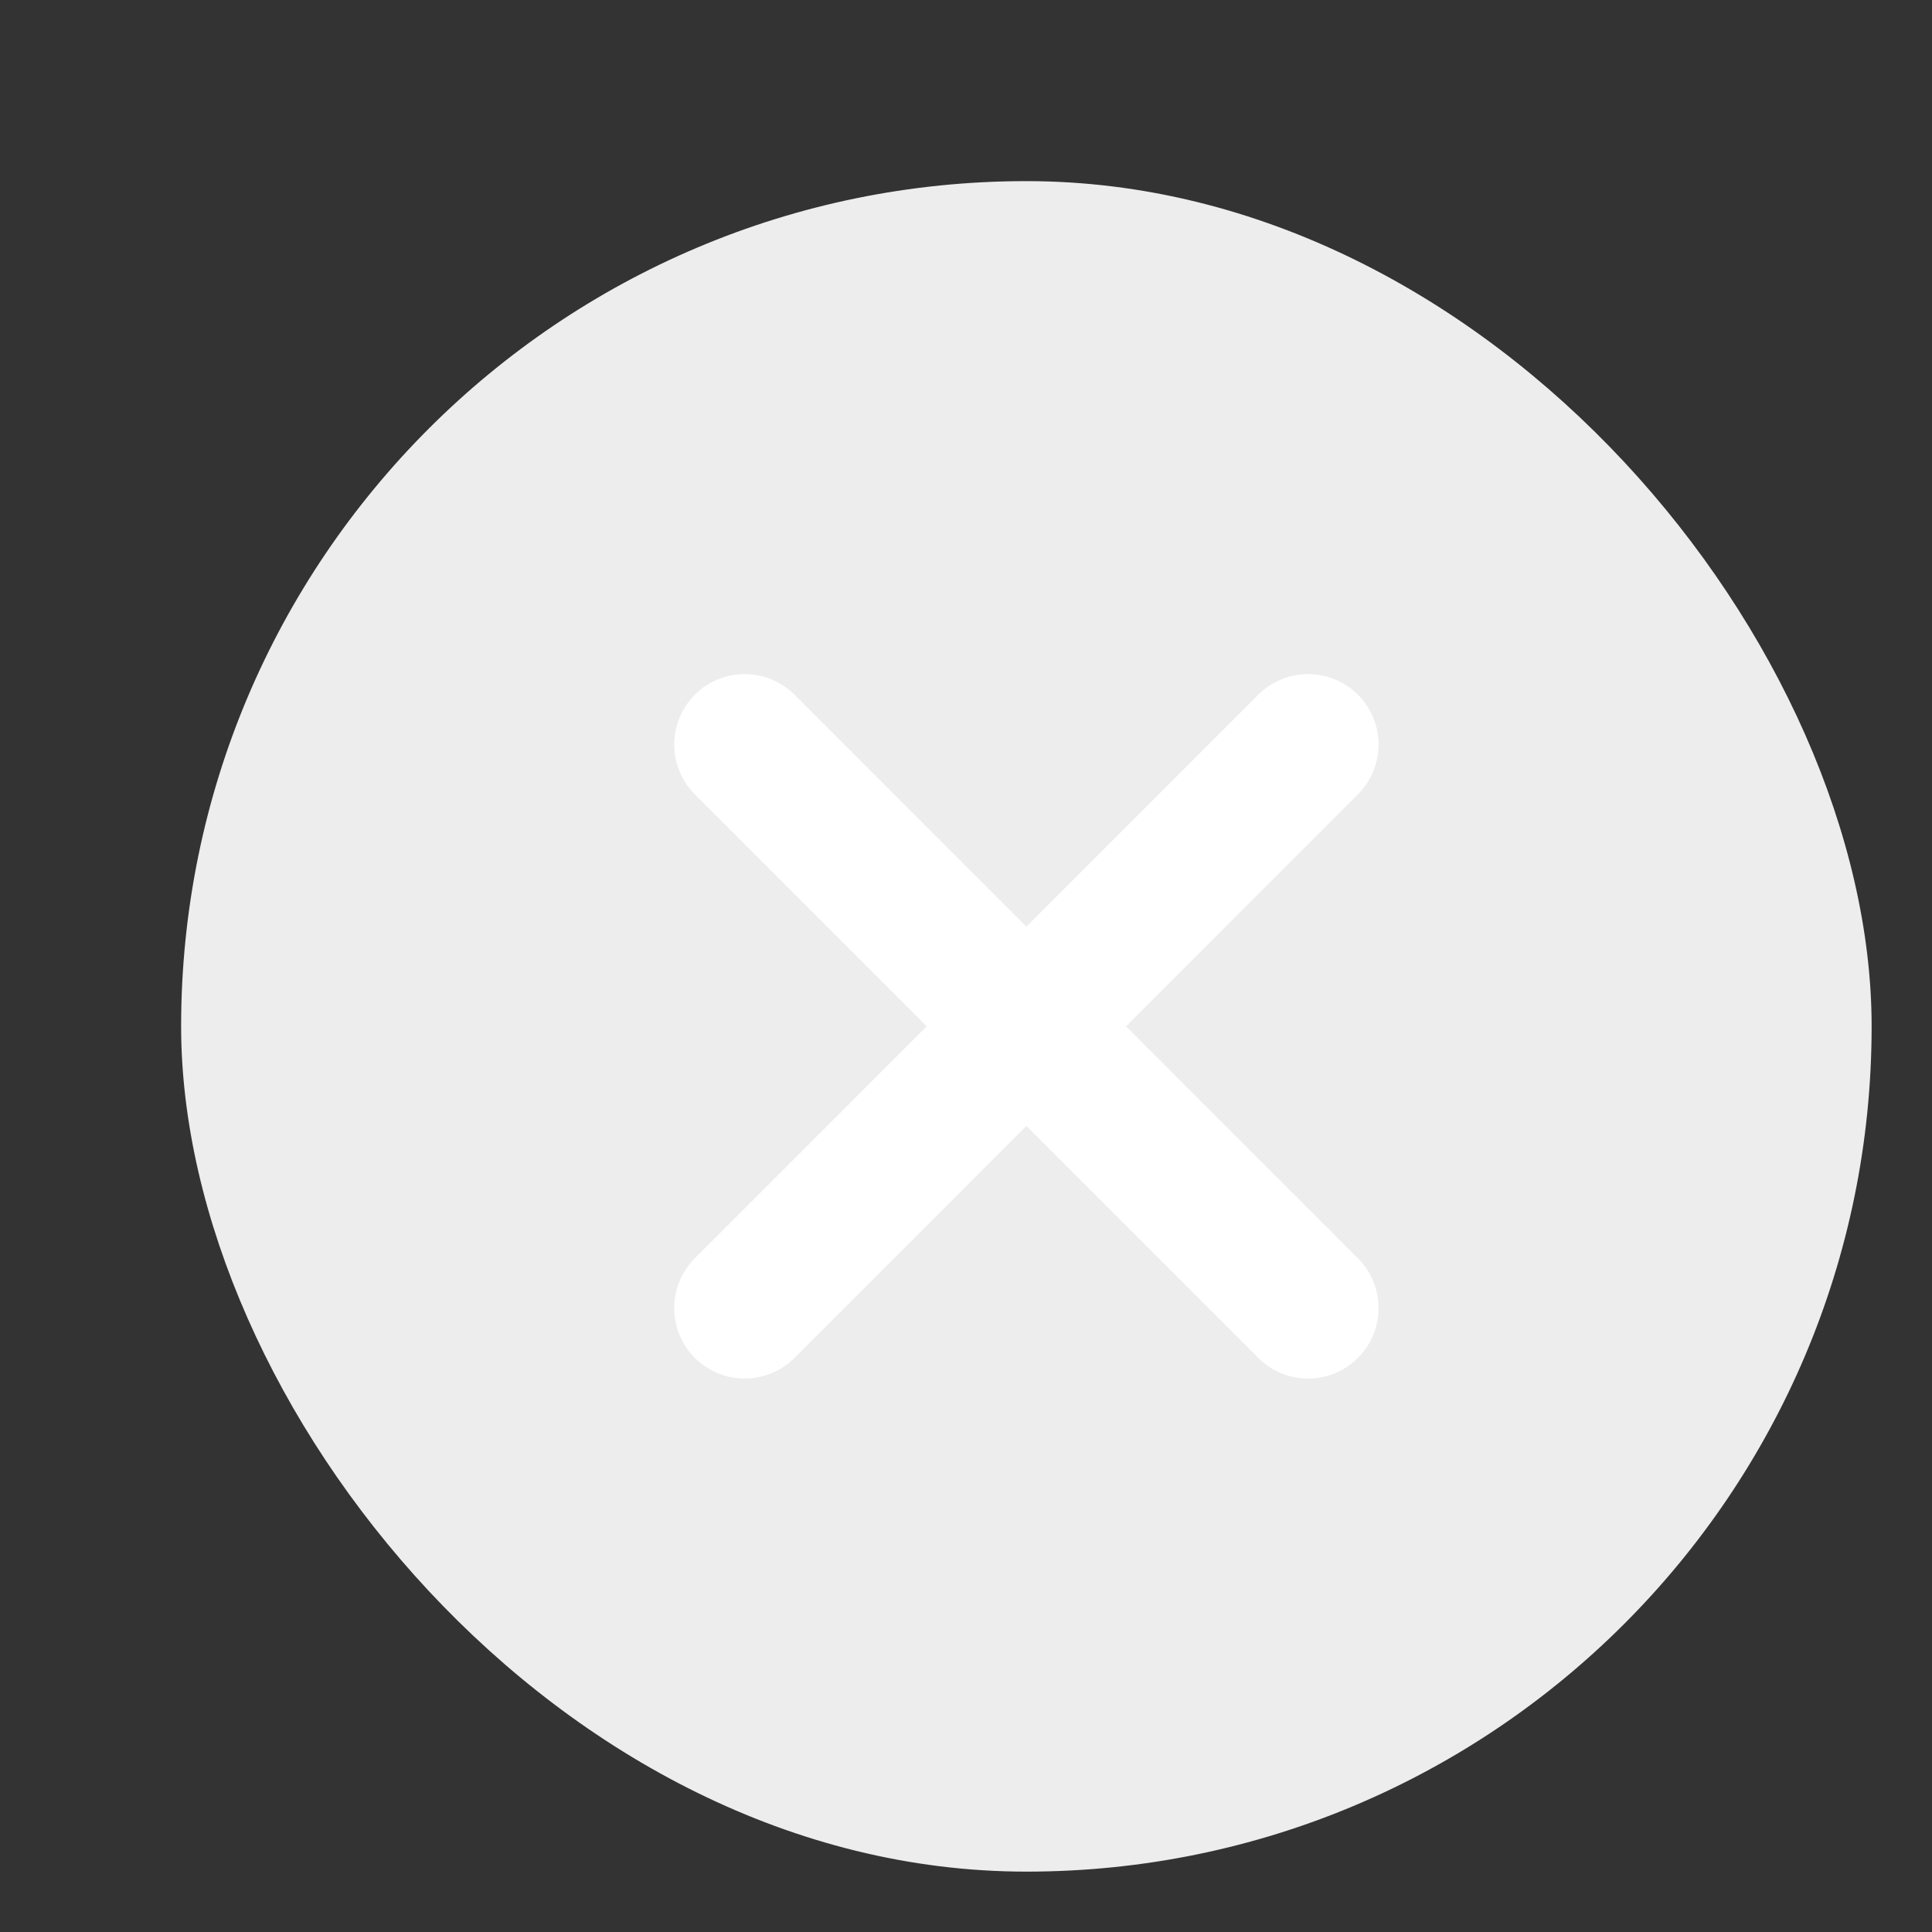 <svg width="16" height="16" viewBox="0 0 16 16" fill="none" xmlns="http://www.w3.org/2000/svg">
<rect x="0" y="0" width="16" height="16" fill="#333333" stroke="none"/>
<rect x="1.5" y="1.5" width="14" height="14" rx="7" fill="#EDEDED"/>
<path d="M6.167 6.166L10.833 10.833" stroke="white" stroke-width="1.167" stroke-miterlimit="10" stroke-linecap="round"/>
<path d="M10.833 6.166L6.167 10.833" stroke="white" stroke-width="1.167" stroke-miterlimit="10" stroke-linecap="round"/>
</svg>
